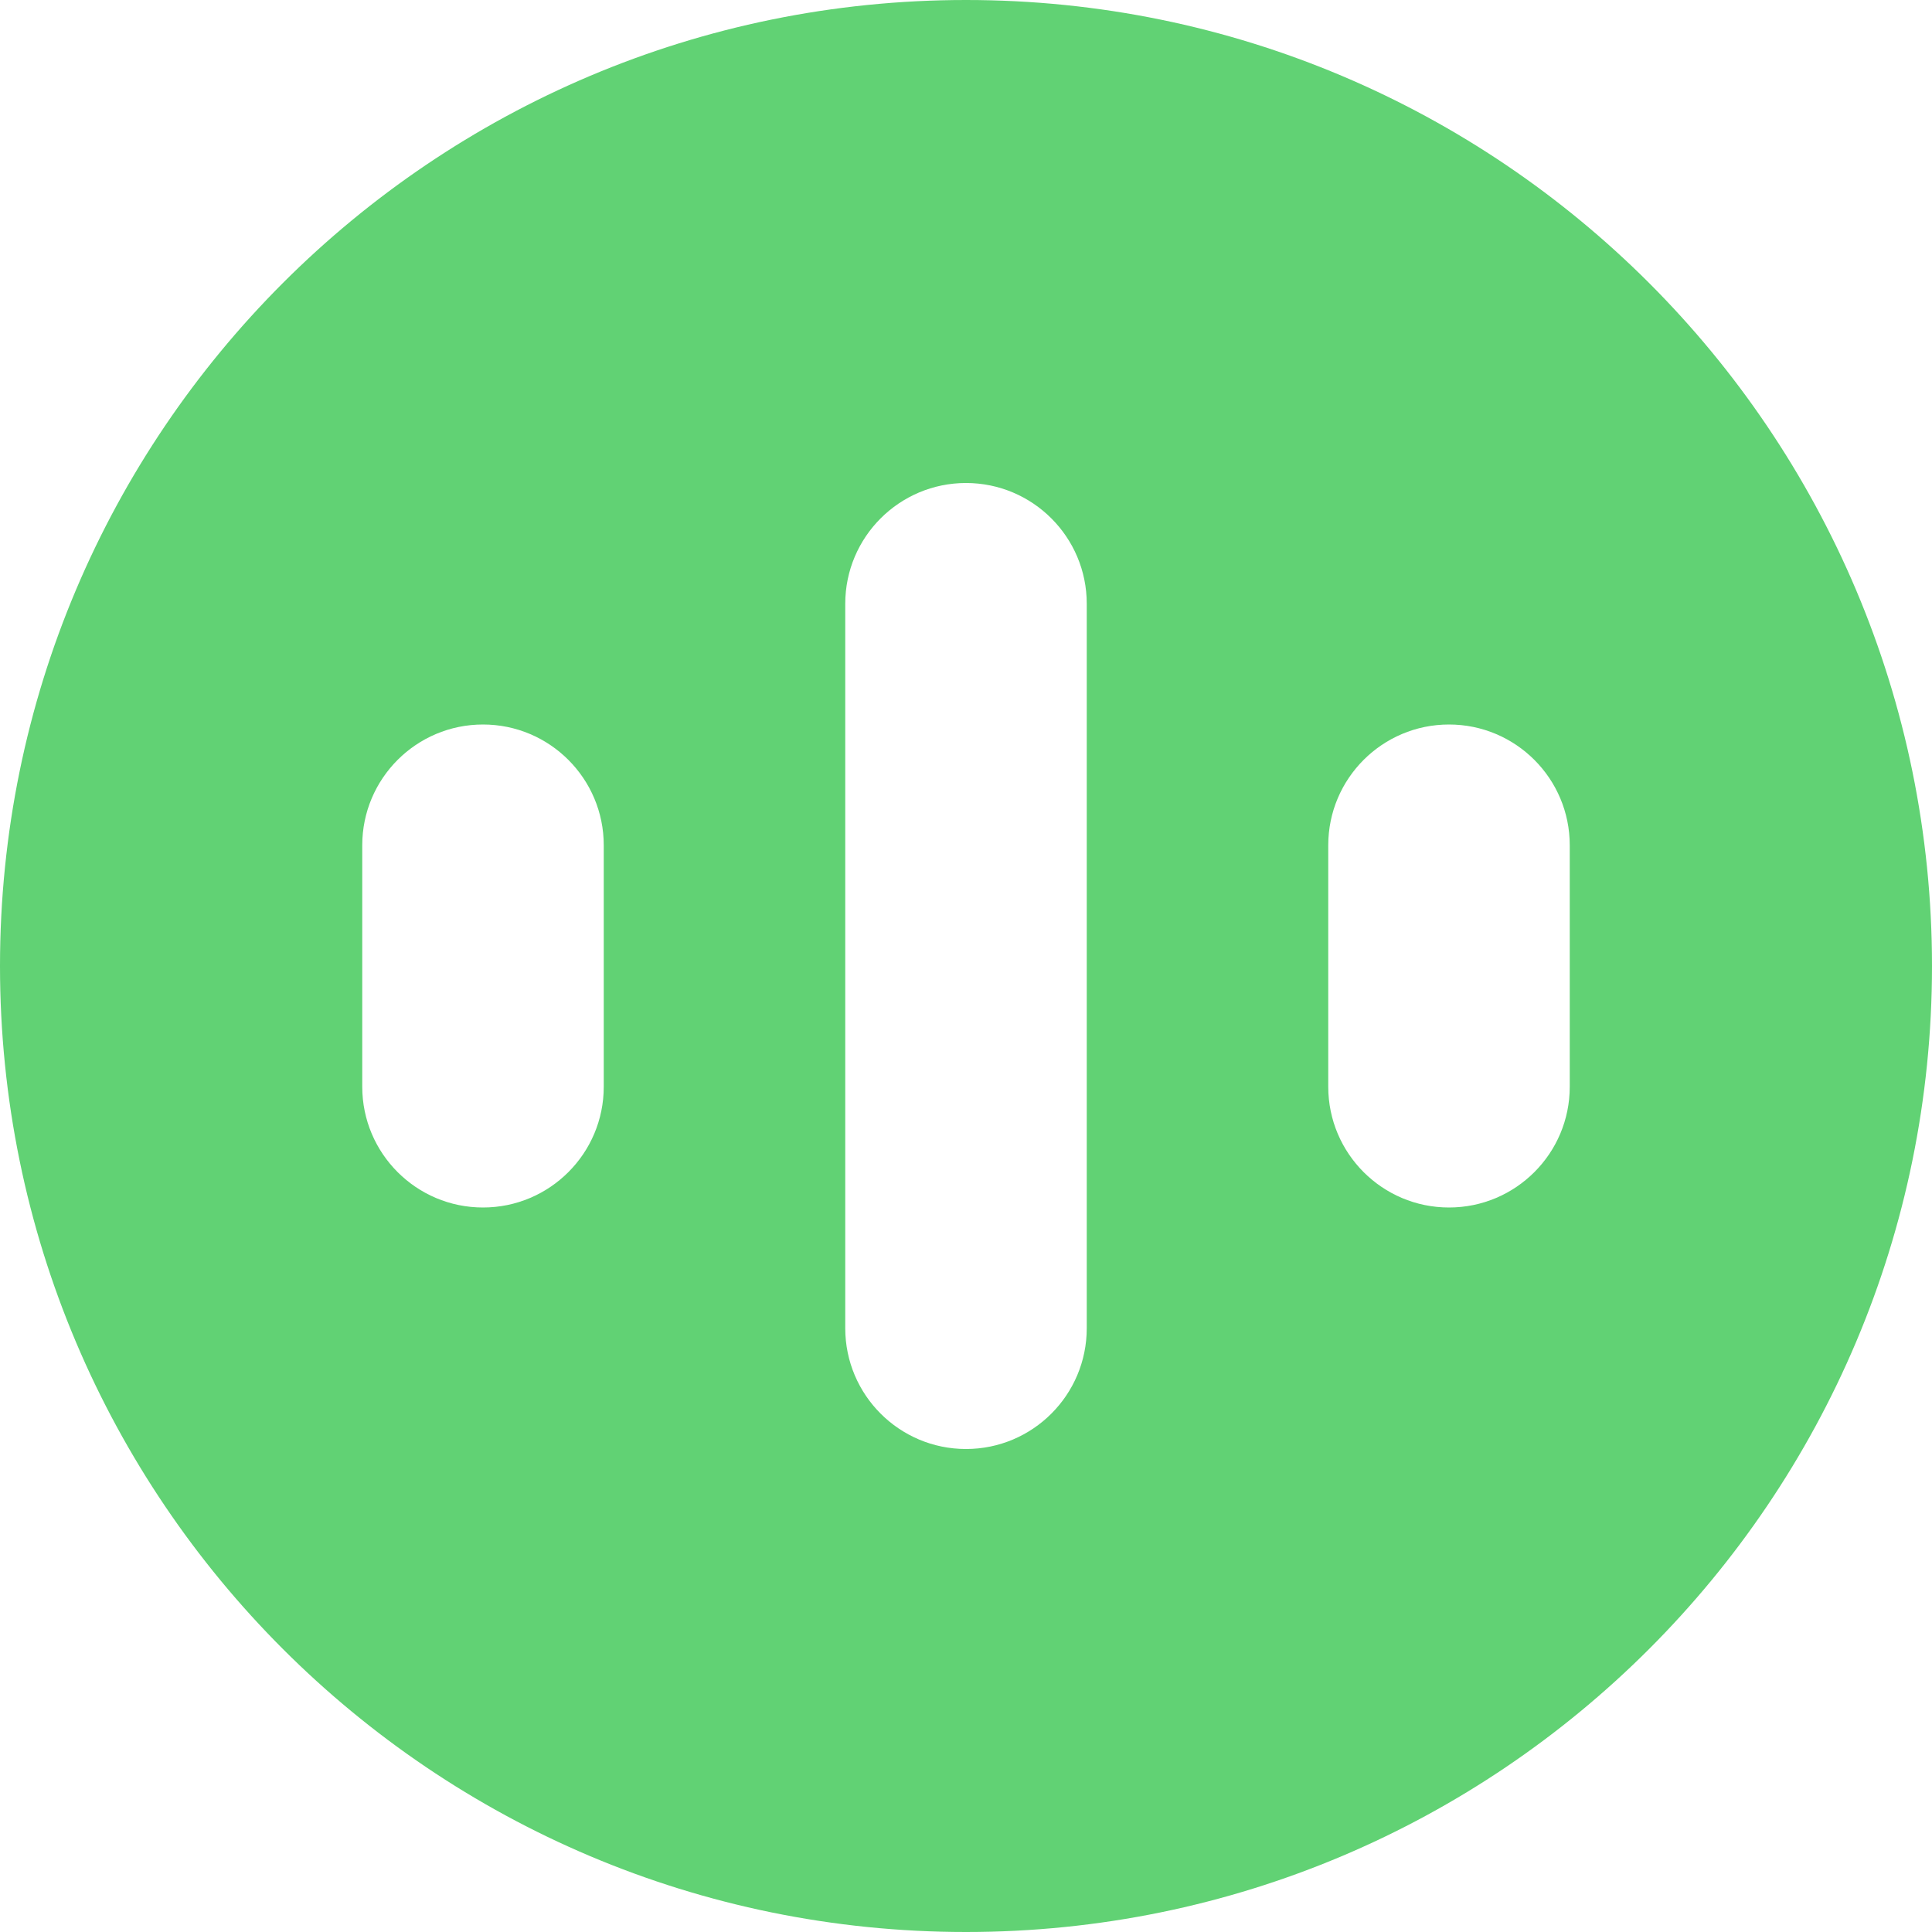 <?xml version="1.0" encoding="UTF-8"?>
<svg width="16px" height="16px" viewBox="0 0 16 16" version="1.1" xmlns="http://www.w3.org/2000/svg" xmlns:xlink="http://www.w3.org/1999/xlink">
    <title>进行中 (2)</title>
    <desc>Created with Sketch.</desc>
    <g id="页面-1" stroke="none" stroke-width="1" fill="none" fill-rule="evenodd">
        <g id="内存转储优化3" transform="translate(-901, -746)" fill="#61D274" fill-rule="nonzero">
            <g id="编组-11" transform="translate(760, 416)">
                <g id="编组-20" transform="translate(141, 248)">
                    <g id="编组-8" transform="translate(0, 80)">
                        <g id="进行中-(2)" transform="translate(0, 2)">
                            <path d="M8,0 C12.418,0 16,3.582 16,8 C16,12.418 12.418,16 8,16 C3.582,16 0,12.418 0,8 C0,3.582 3.582,0 8,0 Z M8,4 C7.448,4 7,4.448 7,5 L7,11 C7,11.552 7.448,12 8,12 C8.552,12 9,11.552 9,11 L9,5 C9,4.448 8.552,4 8,4 Z M4,6 C3.448,6 3,6.448 3,7 L3,9 C3,9.552 3.448,10 4,10 C4.552,10 5,9.552 5,9 L5,7 C5,6.448 4.552,6 4,6 Z M12,6 C11.448,6 11,6.448 11,7 L11,9 C11,9.552 11.448,10 12,10 C12.552,10 13,9.552 13,9 L13,7 C13,6.448 12.552,6 12,6 Z" id="形状"></path>
                        </g>
                    </g>
                </g>
            </g>
        </g>
    </g>
</svg>
